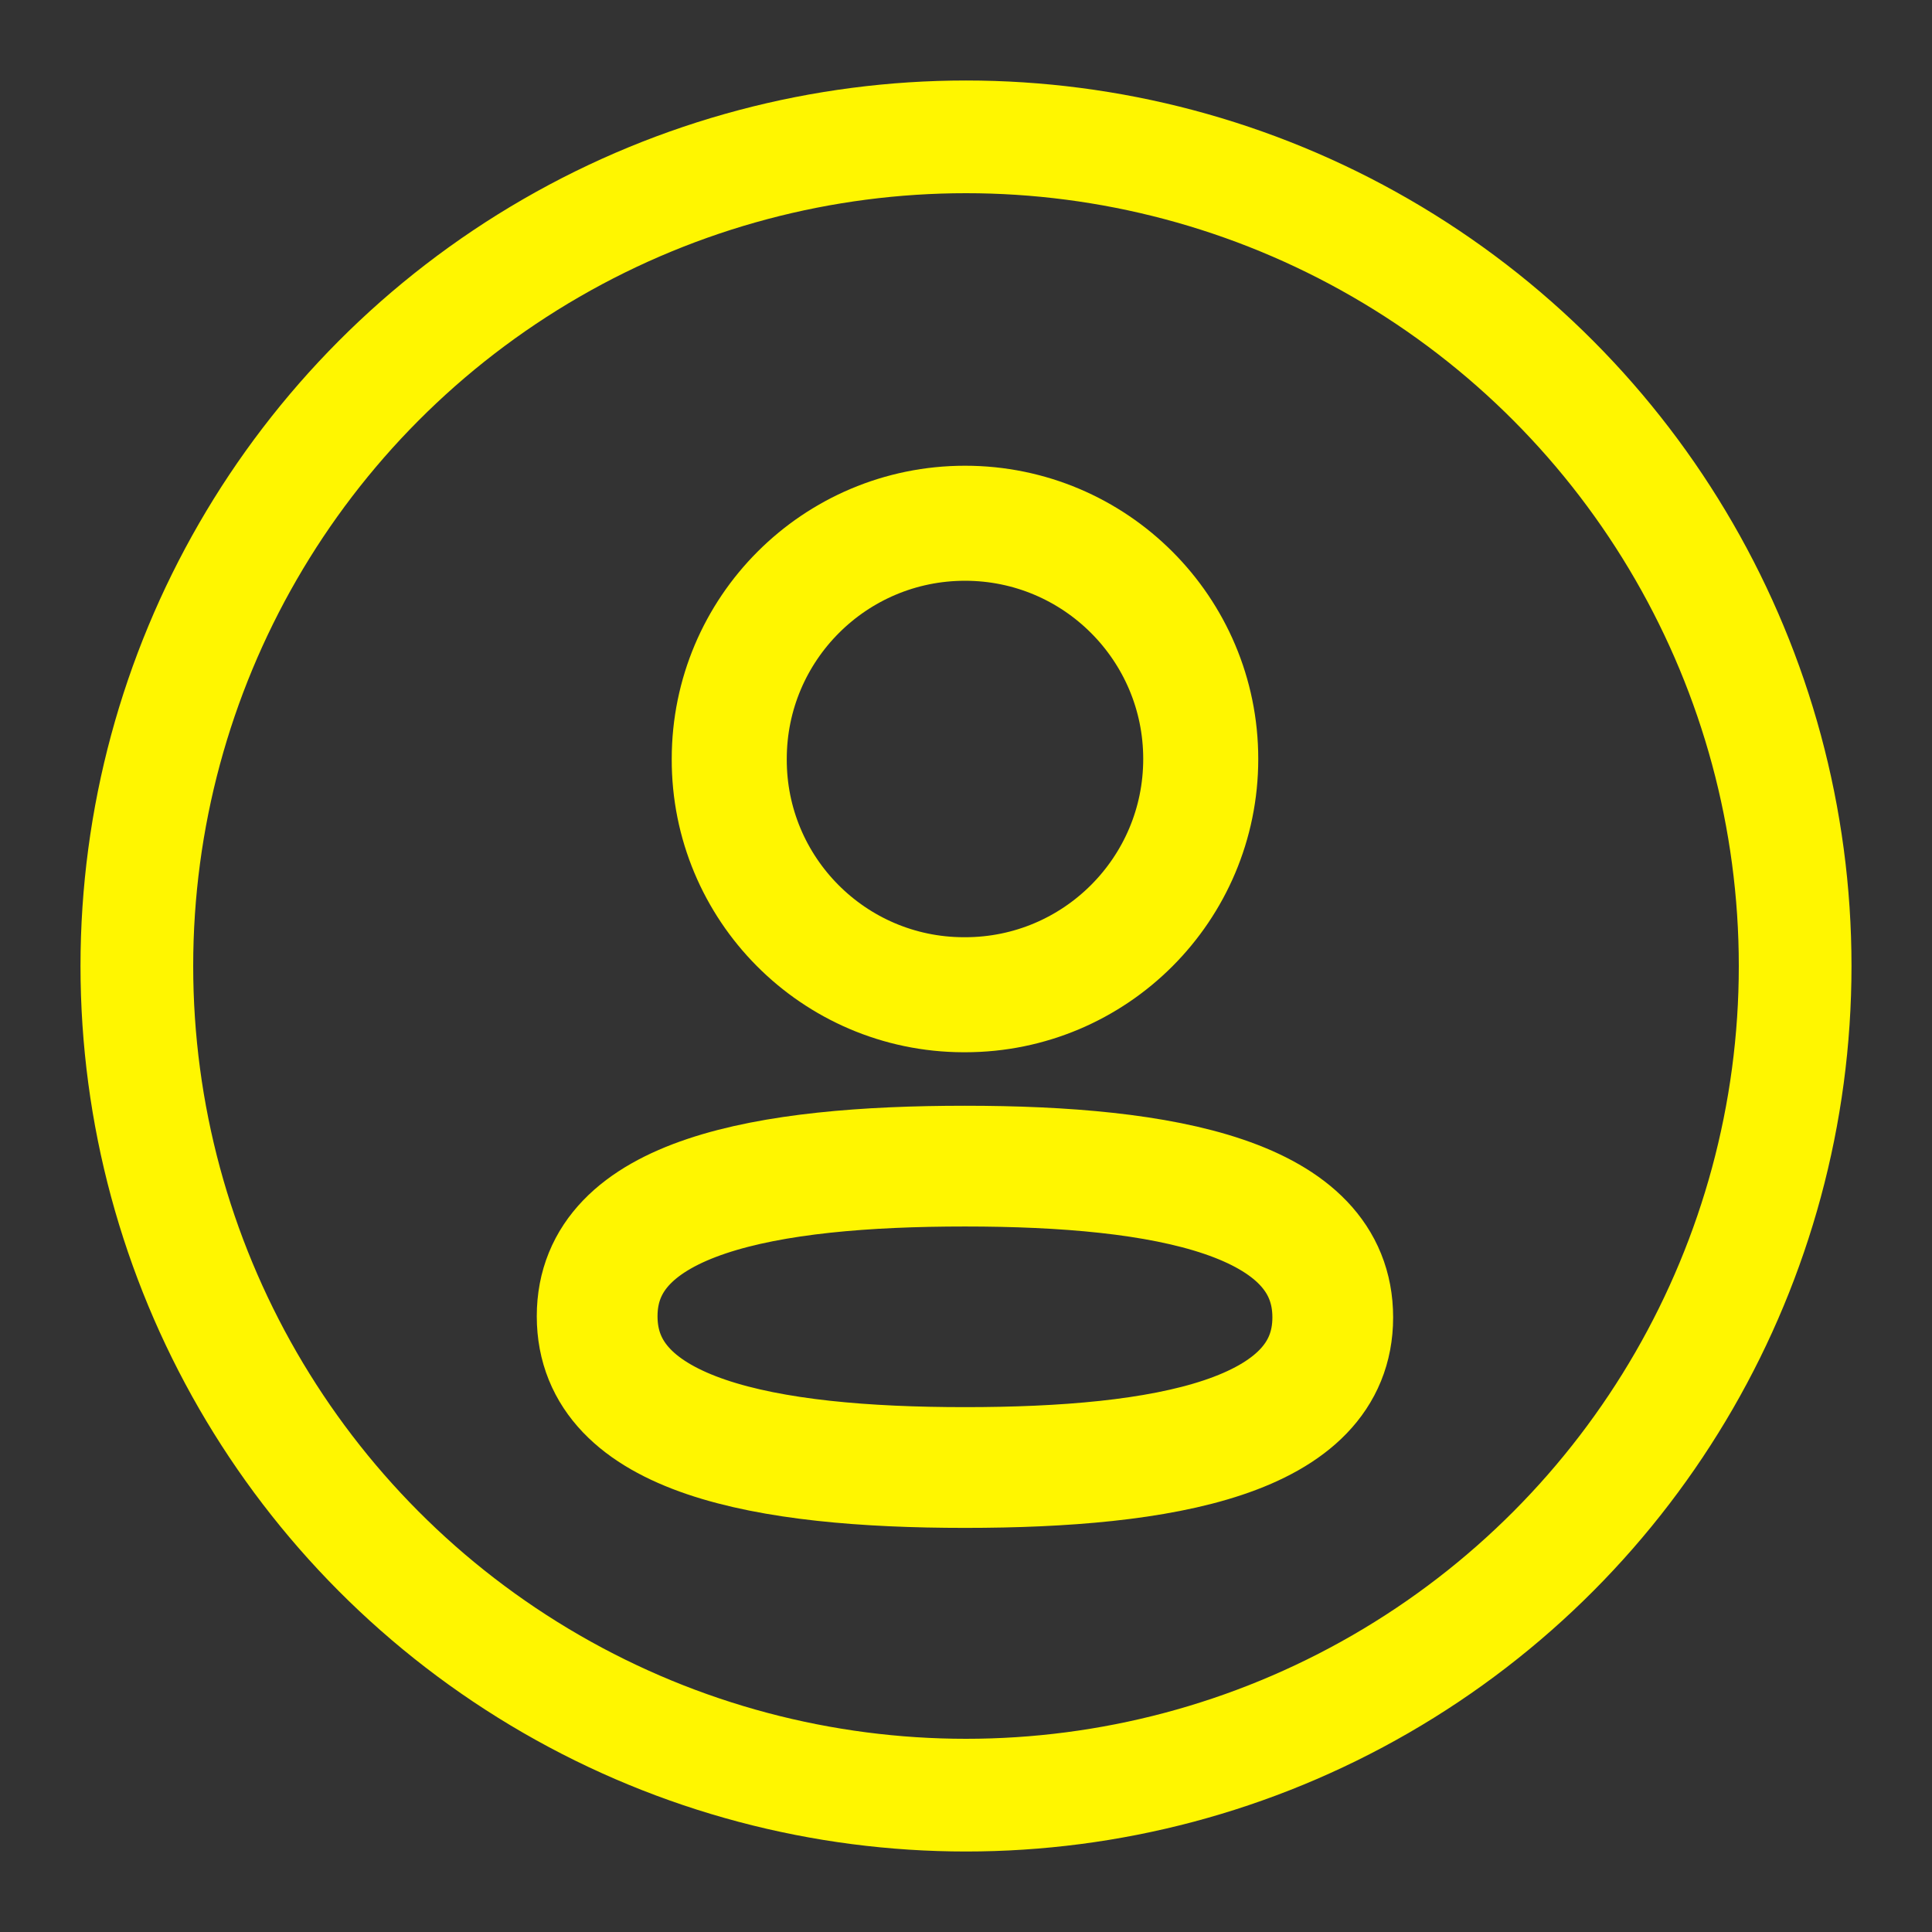 <svg width="24" height="24" viewBox="0 0 24 24" fill="none" xmlns="http://www.w3.org/2000/svg">
<rect x="0" y="0" width="24" height="24" fill="#333333" stroke="none"/>
<path fill-rule="evenodd" clip-rule="evenodd" d="M11.987 14.486C9.523 14.486 7.418 14.859 7.418 16.351C7.418 17.844 9.509 18.23 11.987 18.23C14.452 18.23 16.556 17.857 16.556 16.365C16.556 14.873 14.465 14.486 11.987 14.486Z" stroke="#FFF600" stroke-width="1.5" stroke-linecap="round" stroke-linejoin="round"/>
<path fill-rule="evenodd" clip-rule="evenodd" d="M11.988 12.357C13.605 12.357 14.916 11.046 14.916 9.428C14.916 7.811 13.605 6.5 11.988 6.5C10.37 6.5 9.059 7.811 9.059 9.428C9.053 11.04 10.356 12.352 11.967 12.357H11.988Z" stroke="#FFF600" stroke-width="1.429" stroke-linecap="round" stroke-linejoin="round"/>
<circle cx="12" cy="12" r="10.3" stroke="#FFF600" stroke-width="1.4"/>
</svg>
